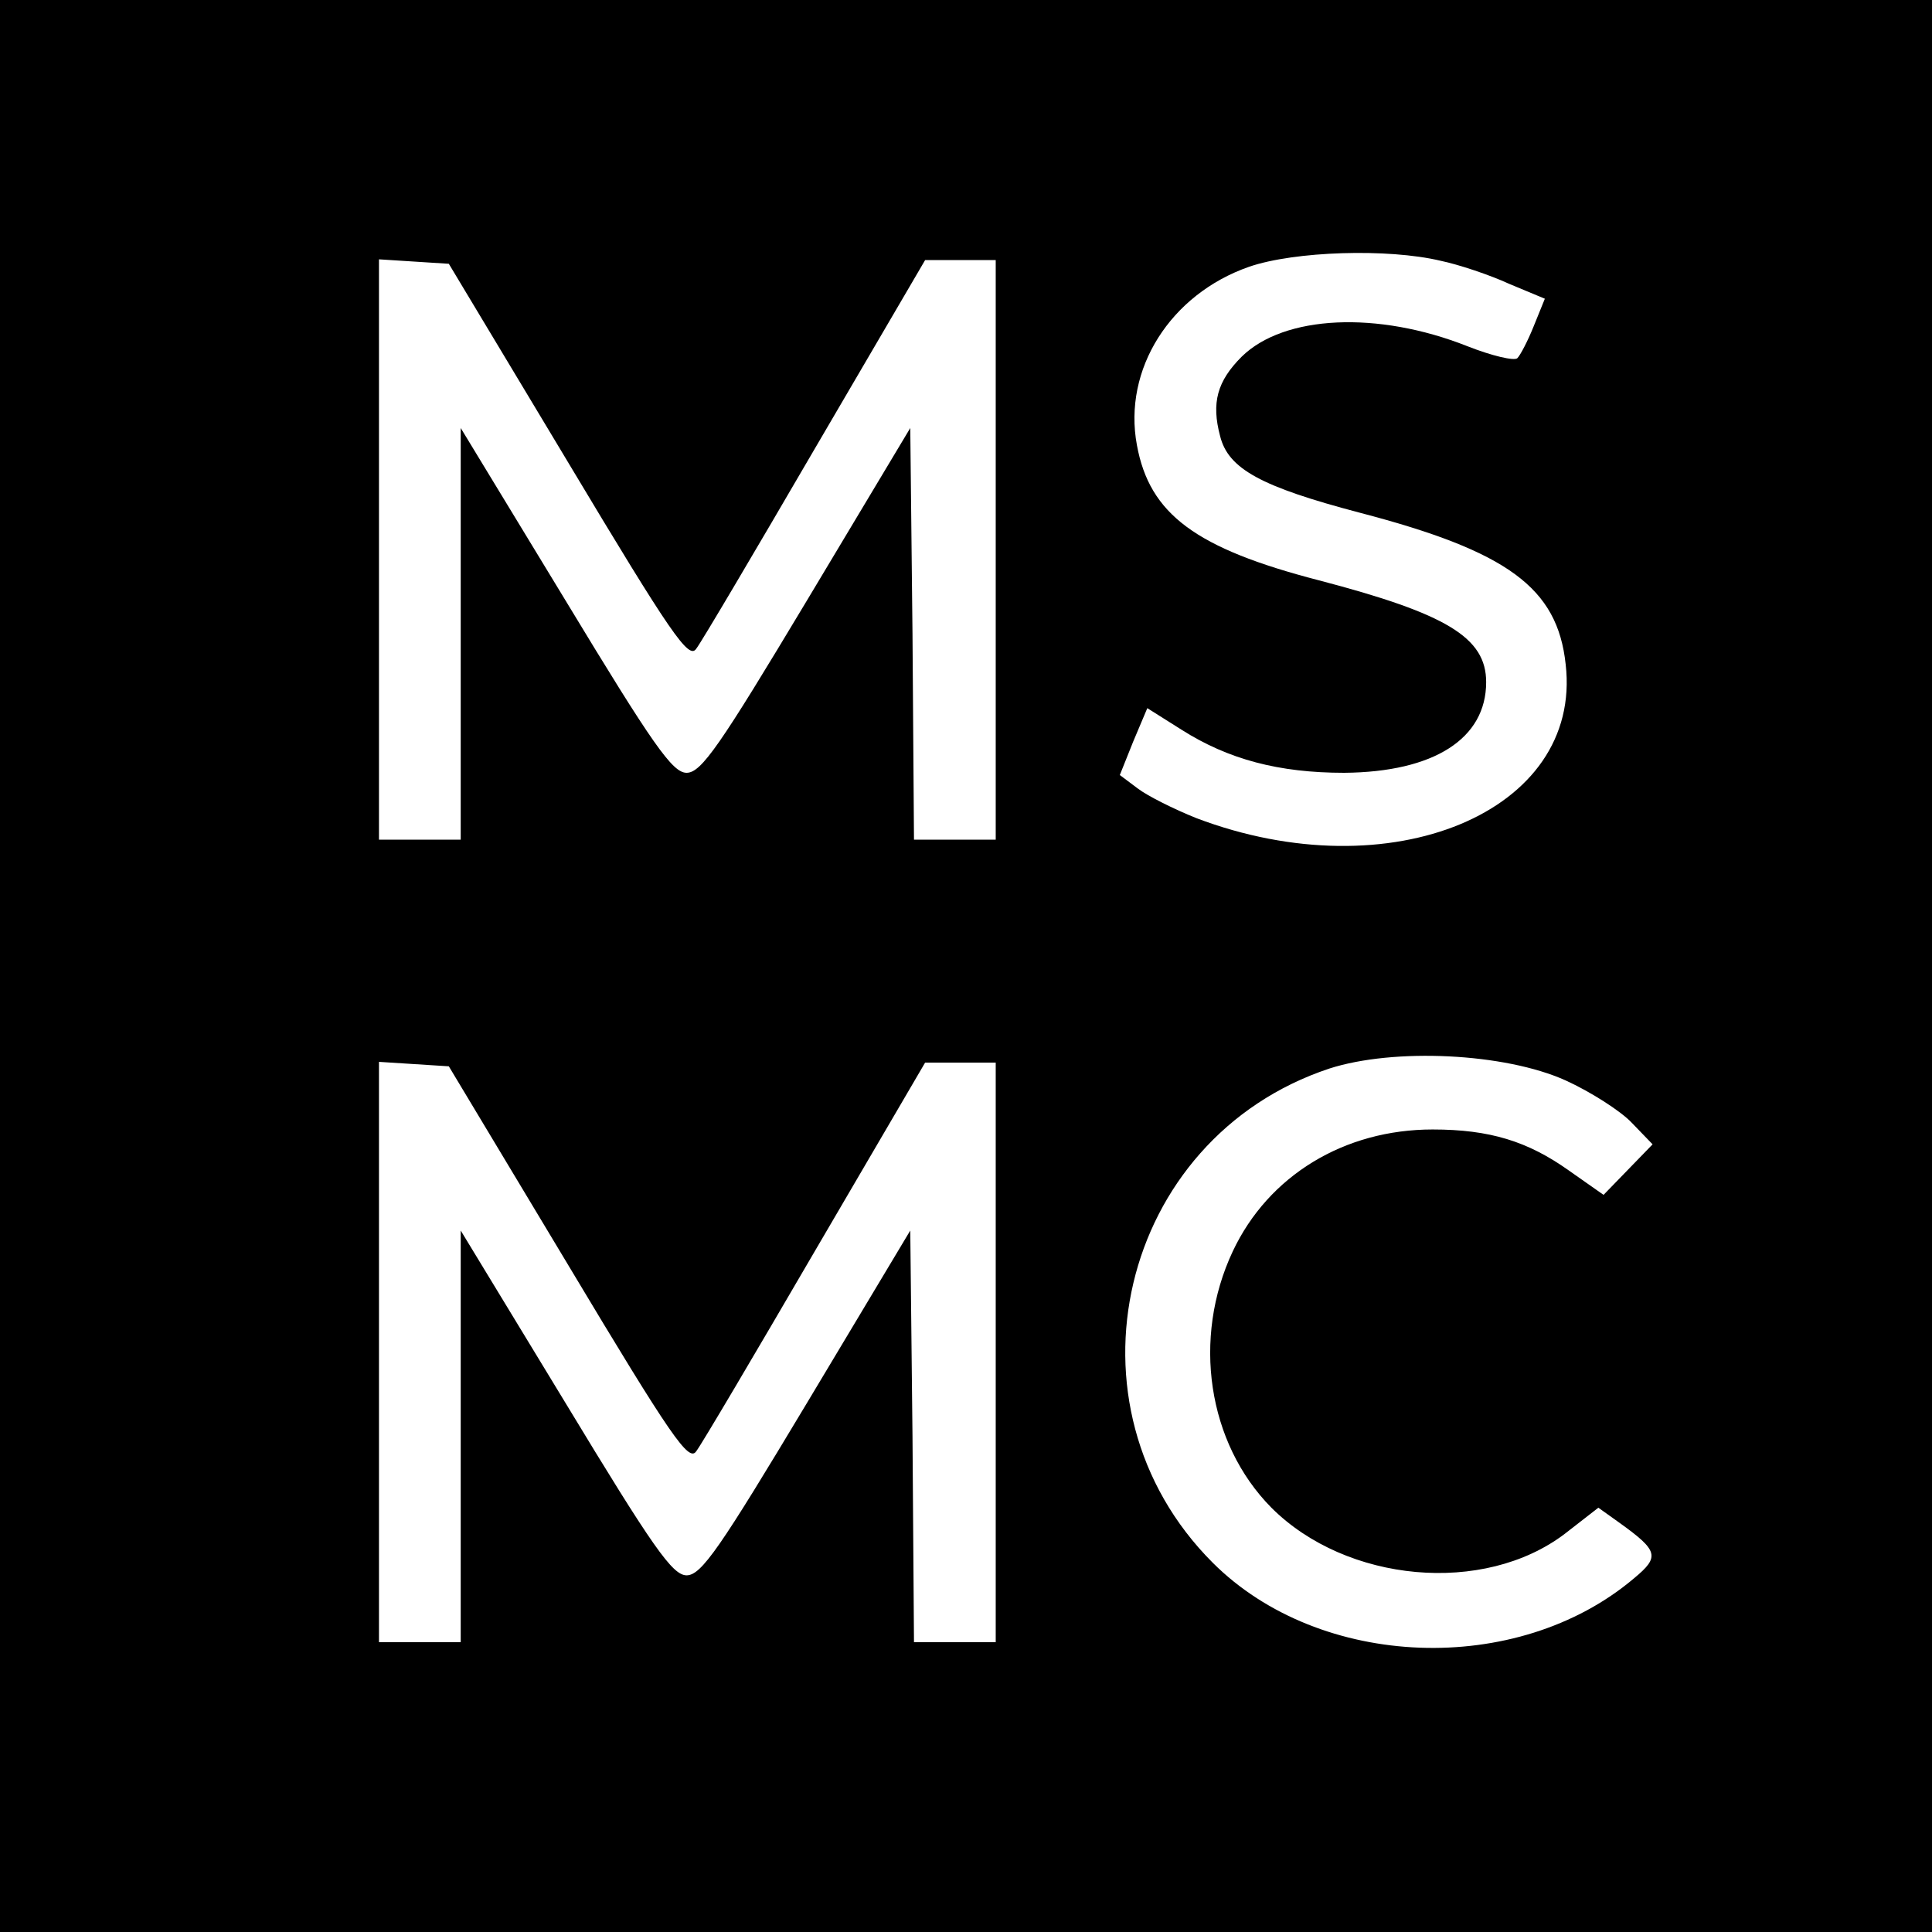 <?xml version="1.0" standalone="no"?>
<!DOCTYPE svg PUBLIC "-//W3C//DTD SVG 20010904//EN"
 "http://www.w3.org/TR/2001/REC-SVG-20010904/DTD/svg10.dtd">
<svg version="1.0" xmlns="http://www.w3.org/2000/svg"
 width="260pt" height="260pt" viewBox="0 0 260 260"
 preserveAspectRatio="xMidYMid meet">
<g transform="translate(0,260) scale(0.1,-0.1)"
fill="#000000" stroke="none">
<path d="M0 1300 l0 -1300 1300 0 1300 0 0 1300 0 1300 -1300 0 -1300 0 0
-1300z m1939 949 c24 -5 66 -19 92 -31 l48 -20 -15 -37 c-8 -20 -18 -39 -22
-43 -4 -4 -34 3 -67 16 -121 48 -247 42 -304 -14 -33 -33 -41 -62 -29 -107 11
-44 55 -68 188 -103 199 -52 266 -101 277 -204 23 -199 -236 -306 -497 -207
-30 12 -66 30 -79 40 l-24 18 18 45 19 45 46 -29 c63 -40 131 -58 219 -58 121
1 191 46 191 122 0 60 -53 92 -225 137 -166 43 -228 89 -245 182 -19 102 45
203 151 240 61 21 187 25 258 8z m-1174 -272 c139 -232 162 -265 172 -250 7 9
79 131 160 270 l148 253 48 0 47 0 0 -390 0 -390 -55 0 -55 0 -2 277 -3 277
-139 -232 c-117 -195 -142 -232 -162 -232 -19 0 -45 37 -163 232 l-141 232 0
-277 0 -277 -55 0 -55 0 0 391 0 390 47 -3 47 -3 161 -268z m1342 -831 c33
-15 74 -41 89 -57 l28 -29 -33 -34 -33 -34 -47 33 c-55 39 -106 55 -183 55
-119 0 -221 -62 -269 -164 -55 -117 -34 -258 52 -345 101 -101 286 -118 395
-35 l45 35 28 -20 c53 -38 55 -46 20 -75 -157 -133 -423 -123 -567 21 -211
211 -126 571 157 665 87 28 236 21 318 -16z m-1342 -249 c139 -232 162 -265
172 -250 7 9 79 131 160 270 l148 253 48 0 47 0 0 -390 0 -390 -55 0 -55 0 -2
277 -3 277 -139 -232 c-117 -195 -142 -232 -162 -232 -19 0 -45 37 -163 232
l-141 232 0 -277 0 -277 -55 0 -55 0 0 391 0 390 47 -3 47 -3 161 -268z"/>
</g>
</svg>
